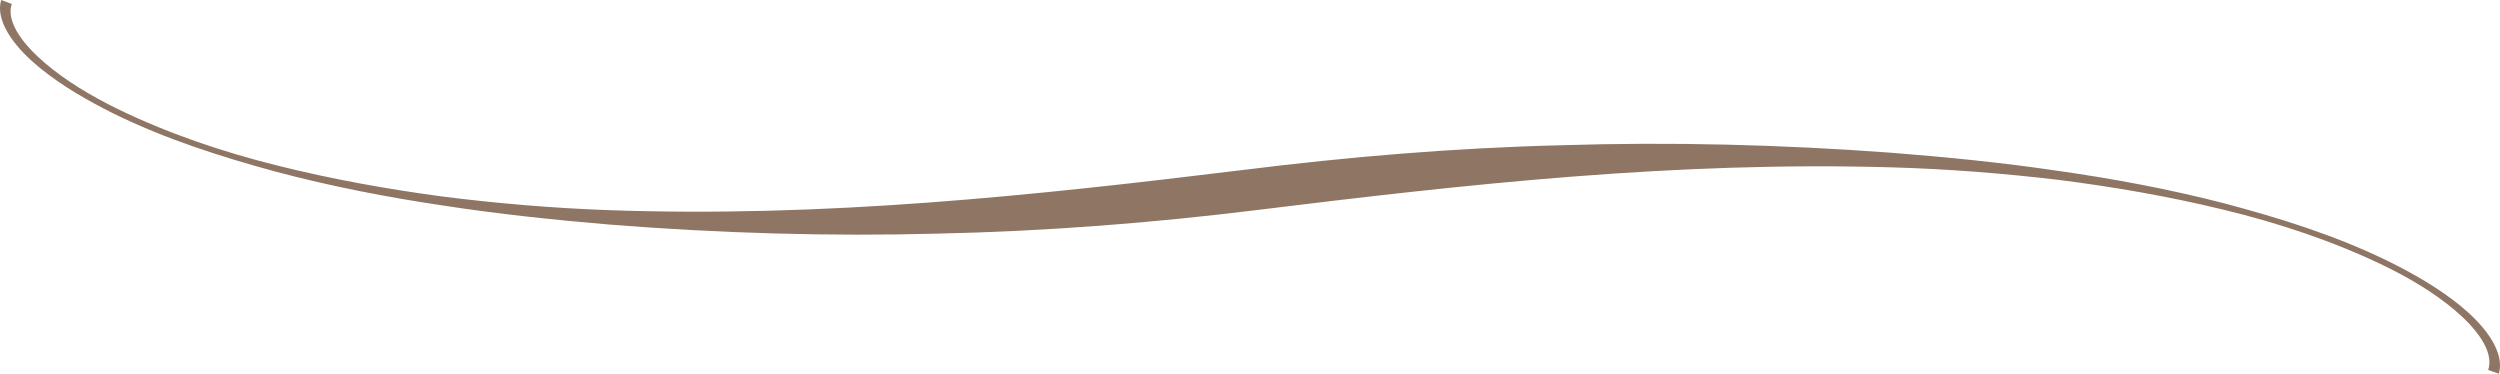 <svg width="194" height="29" viewBox="0 0 194 29" fill="none" xmlns="http://www.w3.org/2000/svg">
<path d="M47.072 16.302C42.843 16.144 38.579 15.787 34.303 15.246C30.026 14.673 25.735 13.904 21.477 12.835C17.225 11.775 12.994 10.344 9.024 8.404C7.05 7.428 5.14 6.291 3.519 4.918C2.716 4.233 1.98 3.486 1.457 2.682C0.932 1.885 0.662 1.001 0.916 0.31L0.093 0C-0.198 0.959 0.236 2.019 0.83 2.894C1.437 3.786 2.243 4.568 3.101 5.275C4.835 6.682 6.806 7.81 8.813 8.812C12.855 10.799 17.137 12.161 21.41 13.324C25.697 14.463 30.019 15.3 34.33 15.94C38.644 16.609 42.949 17.058 47.243 17.422C55.827 18.106 64.371 18.355 72.784 18.129C81.212 17.948 89.511 17.293 97.648 16.285C113.764 14.301 130.019 12.491 146.936 12.99C151.159 13.116 155.421 13.448 159.694 13.952C163.969 14.493 168.26 15.229 172.522 16.267C176.778 17.297 181.018 18.693 184.995 20.615C186.975 21.579 188.891 22.711 190.509 24.084C191.313 24.768 192.042 25.518 192.56 26.323C193.076 27.126 193.338 27.994 193.078 28.707L193.908 29C194.192 28.066 193.781 26.992 193.19 26.116C192.587 25.22 191.788 24.435 190.928 23.729C189.193 22.32 187.217 21.198 185.205 20.208C181.151 18.24 176.862 16.909 172.583 15.774C168.292 14.668 163.969 13.862 159.659 13.253C155.346 12.612 151.043 12.191 146.752 11.852C138.175 11.216 129.639 11.004 121.236 11.269C112.816 11.472 104.532 12.18 96.406 13.196C80.297 15.167 64.01 16.917 47.072 16.302Z" fill="#8E7564"/>
</svg>
